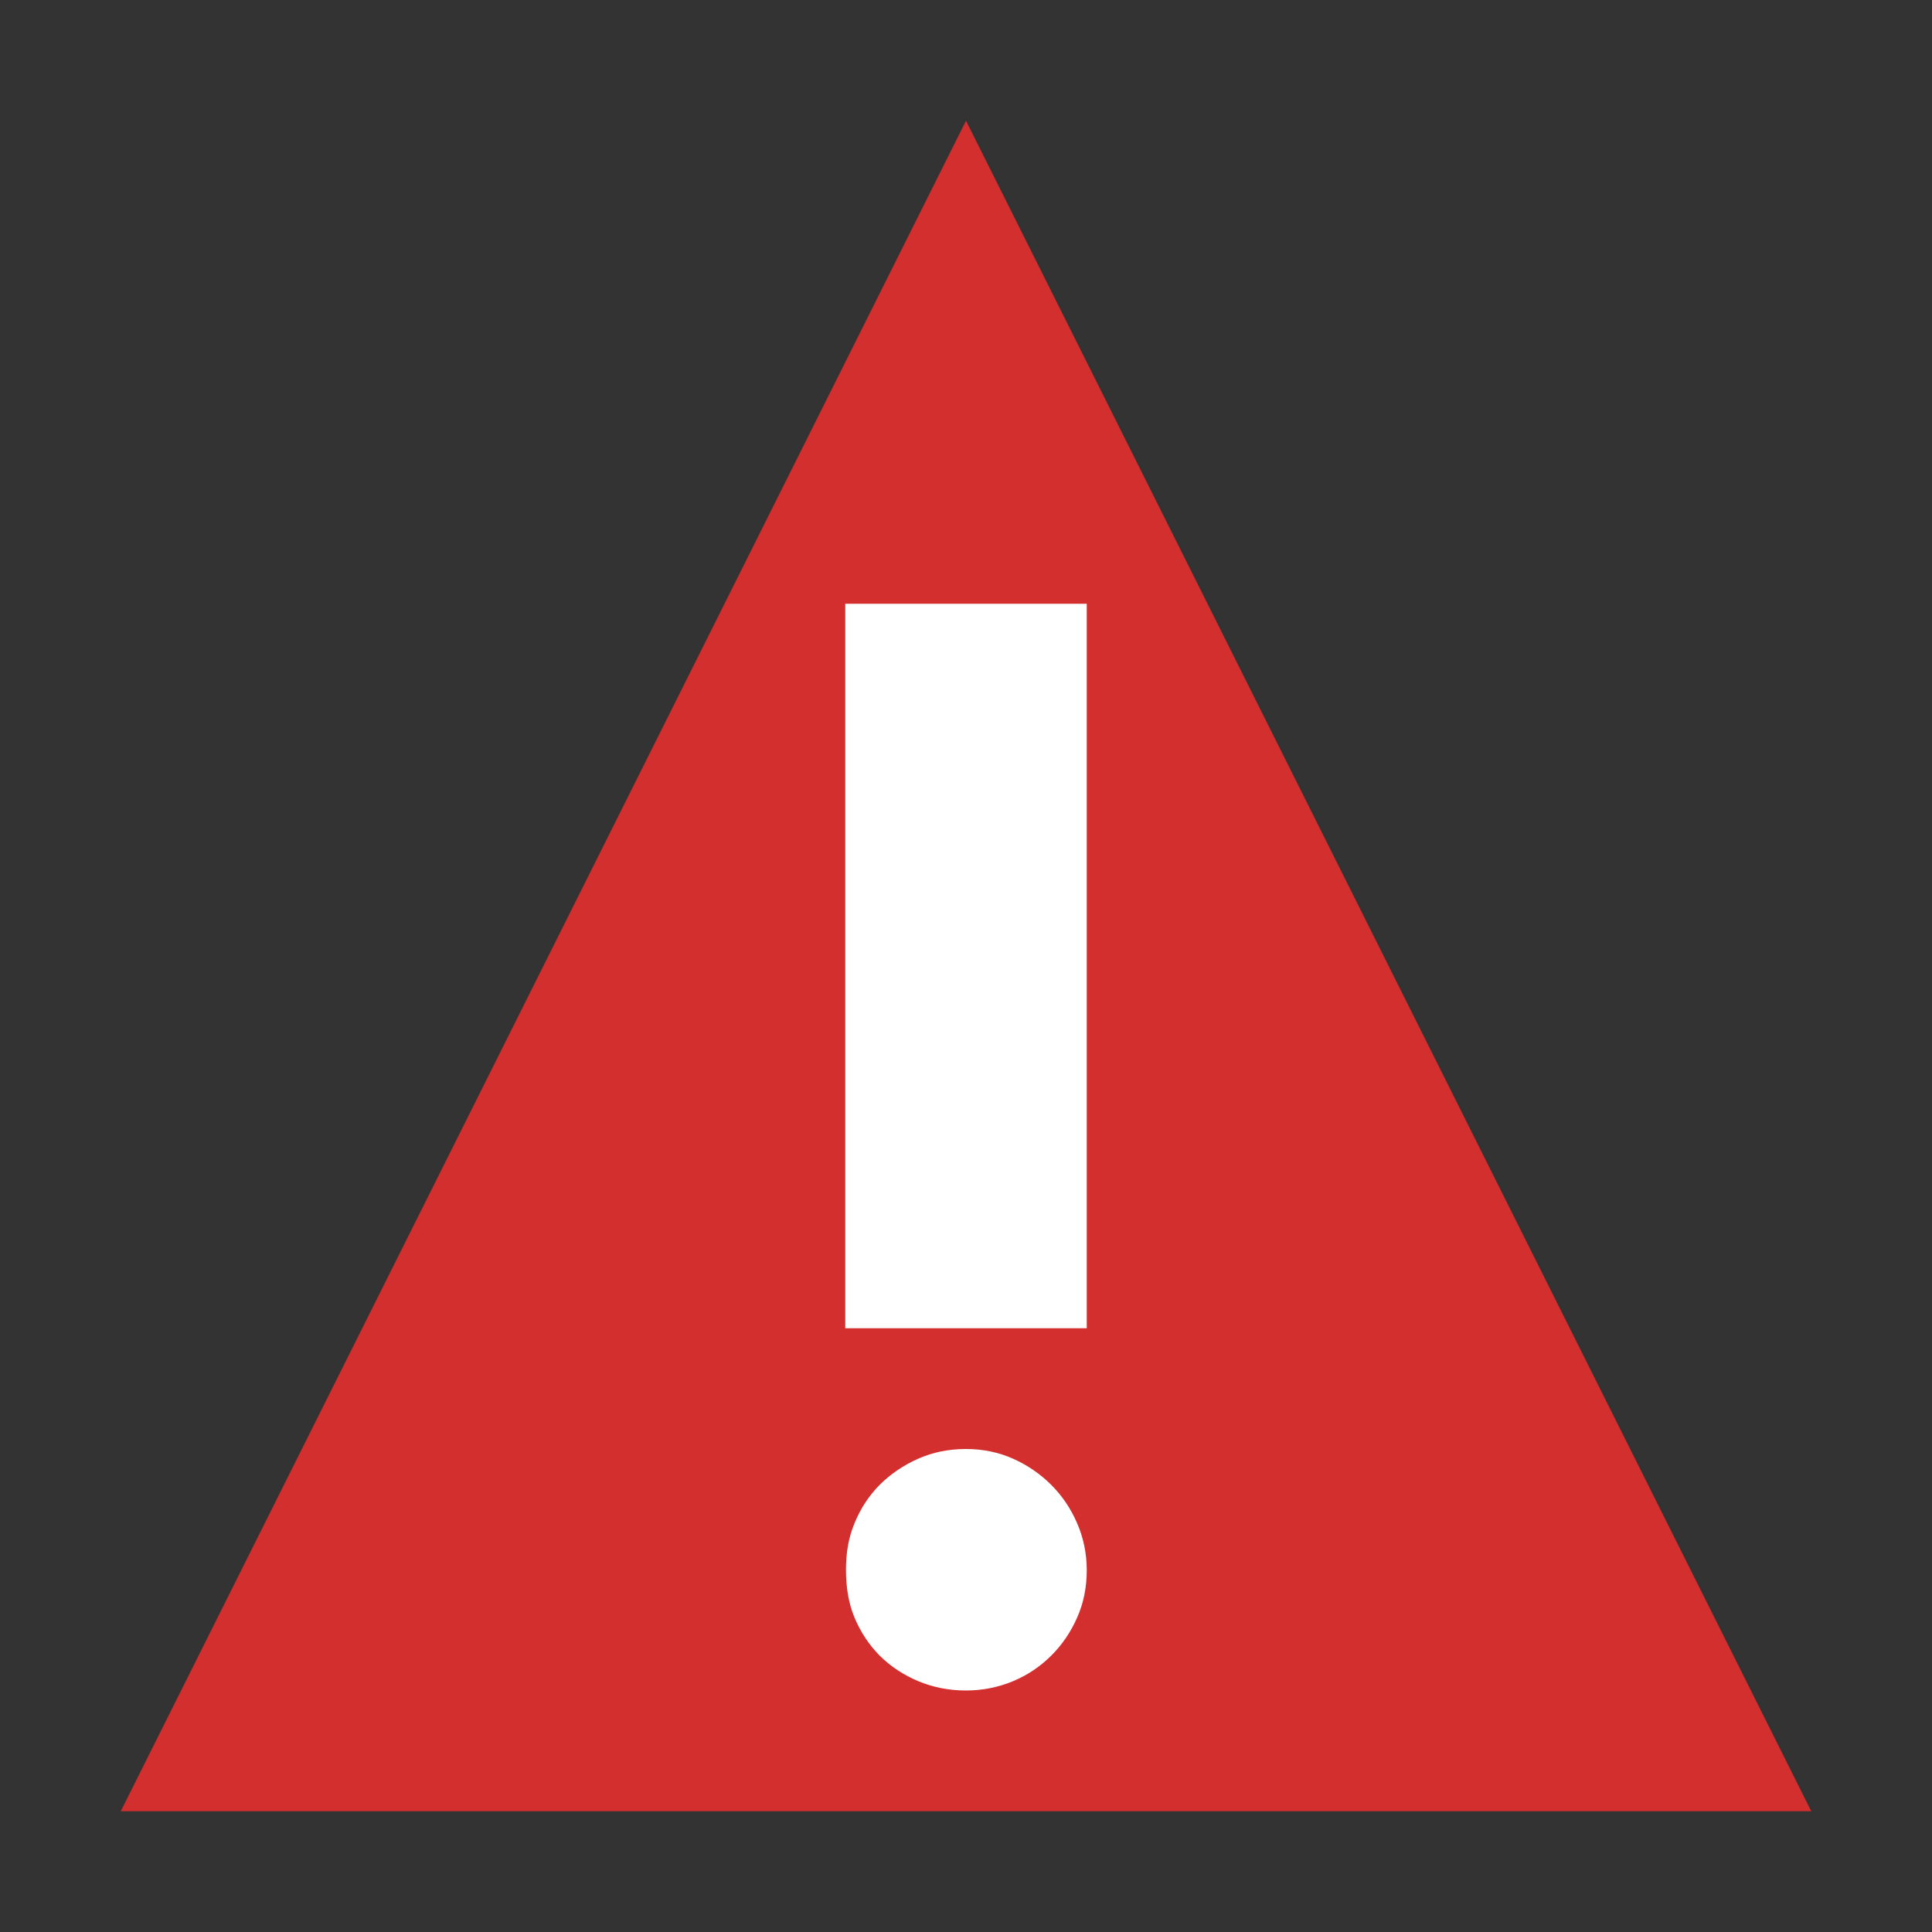 <?xml version="1.0" encoding="utf-8"?>
<svg version="1.2" baseProfile="tiny" id="badge-fraud"
	 xmlns="http://www.w3.org/2000/svg" xmlns:xlink="http://www.w3.org/1999/xlink" x="0px" y="0px" viewBox="0 0 16 16"
	 overflow="scroll" xml:space="preserve">
<rect x="0" y="0" width="16" height="16" fill="#333333" stroke="none"/>
<path fill="#D32F2F" d="M15,15H1L8,1L15,15z"/>
<path fill="#FFFFFF" d="M7.006,13c0-0.138,0.02-0.264,0.071-0.386
	c0.05-0.122,0.12-0.229,0.21-0.319c0.091-0.09,0.198-0.162,0.318-0.215
	C7.725,12.027,7.856,12,8,12c0.139,0,0.27,0.027,0.389,0.08
	c0.119,0.053,0.224,0.125,0.315,0.215c0.09,0.09,0.163,0.196,0.216,0.319
	c0.053,0.122,0.08,0.252,0.08,0.39c0,0.144-0.027,0.274-0.08,0.393
	c-0.053,0.12-0.125,0.226-0.216,0.316c-0.091,0.09-0.195,0.16-0.315,0.21
	C8.269,13.973,8.138,14,8,14c-0.144,0-0.274-0.027-0.395-0.077
	c-0.119-0.05-0.227-0.12-0.318-0.21c-0.09-0.09-0.16-0.197-0.21-0.316
	C7.027,13.278,7.006,13.144,7.006,13z M9,11H7V5h2V11z"/>
</svg>
